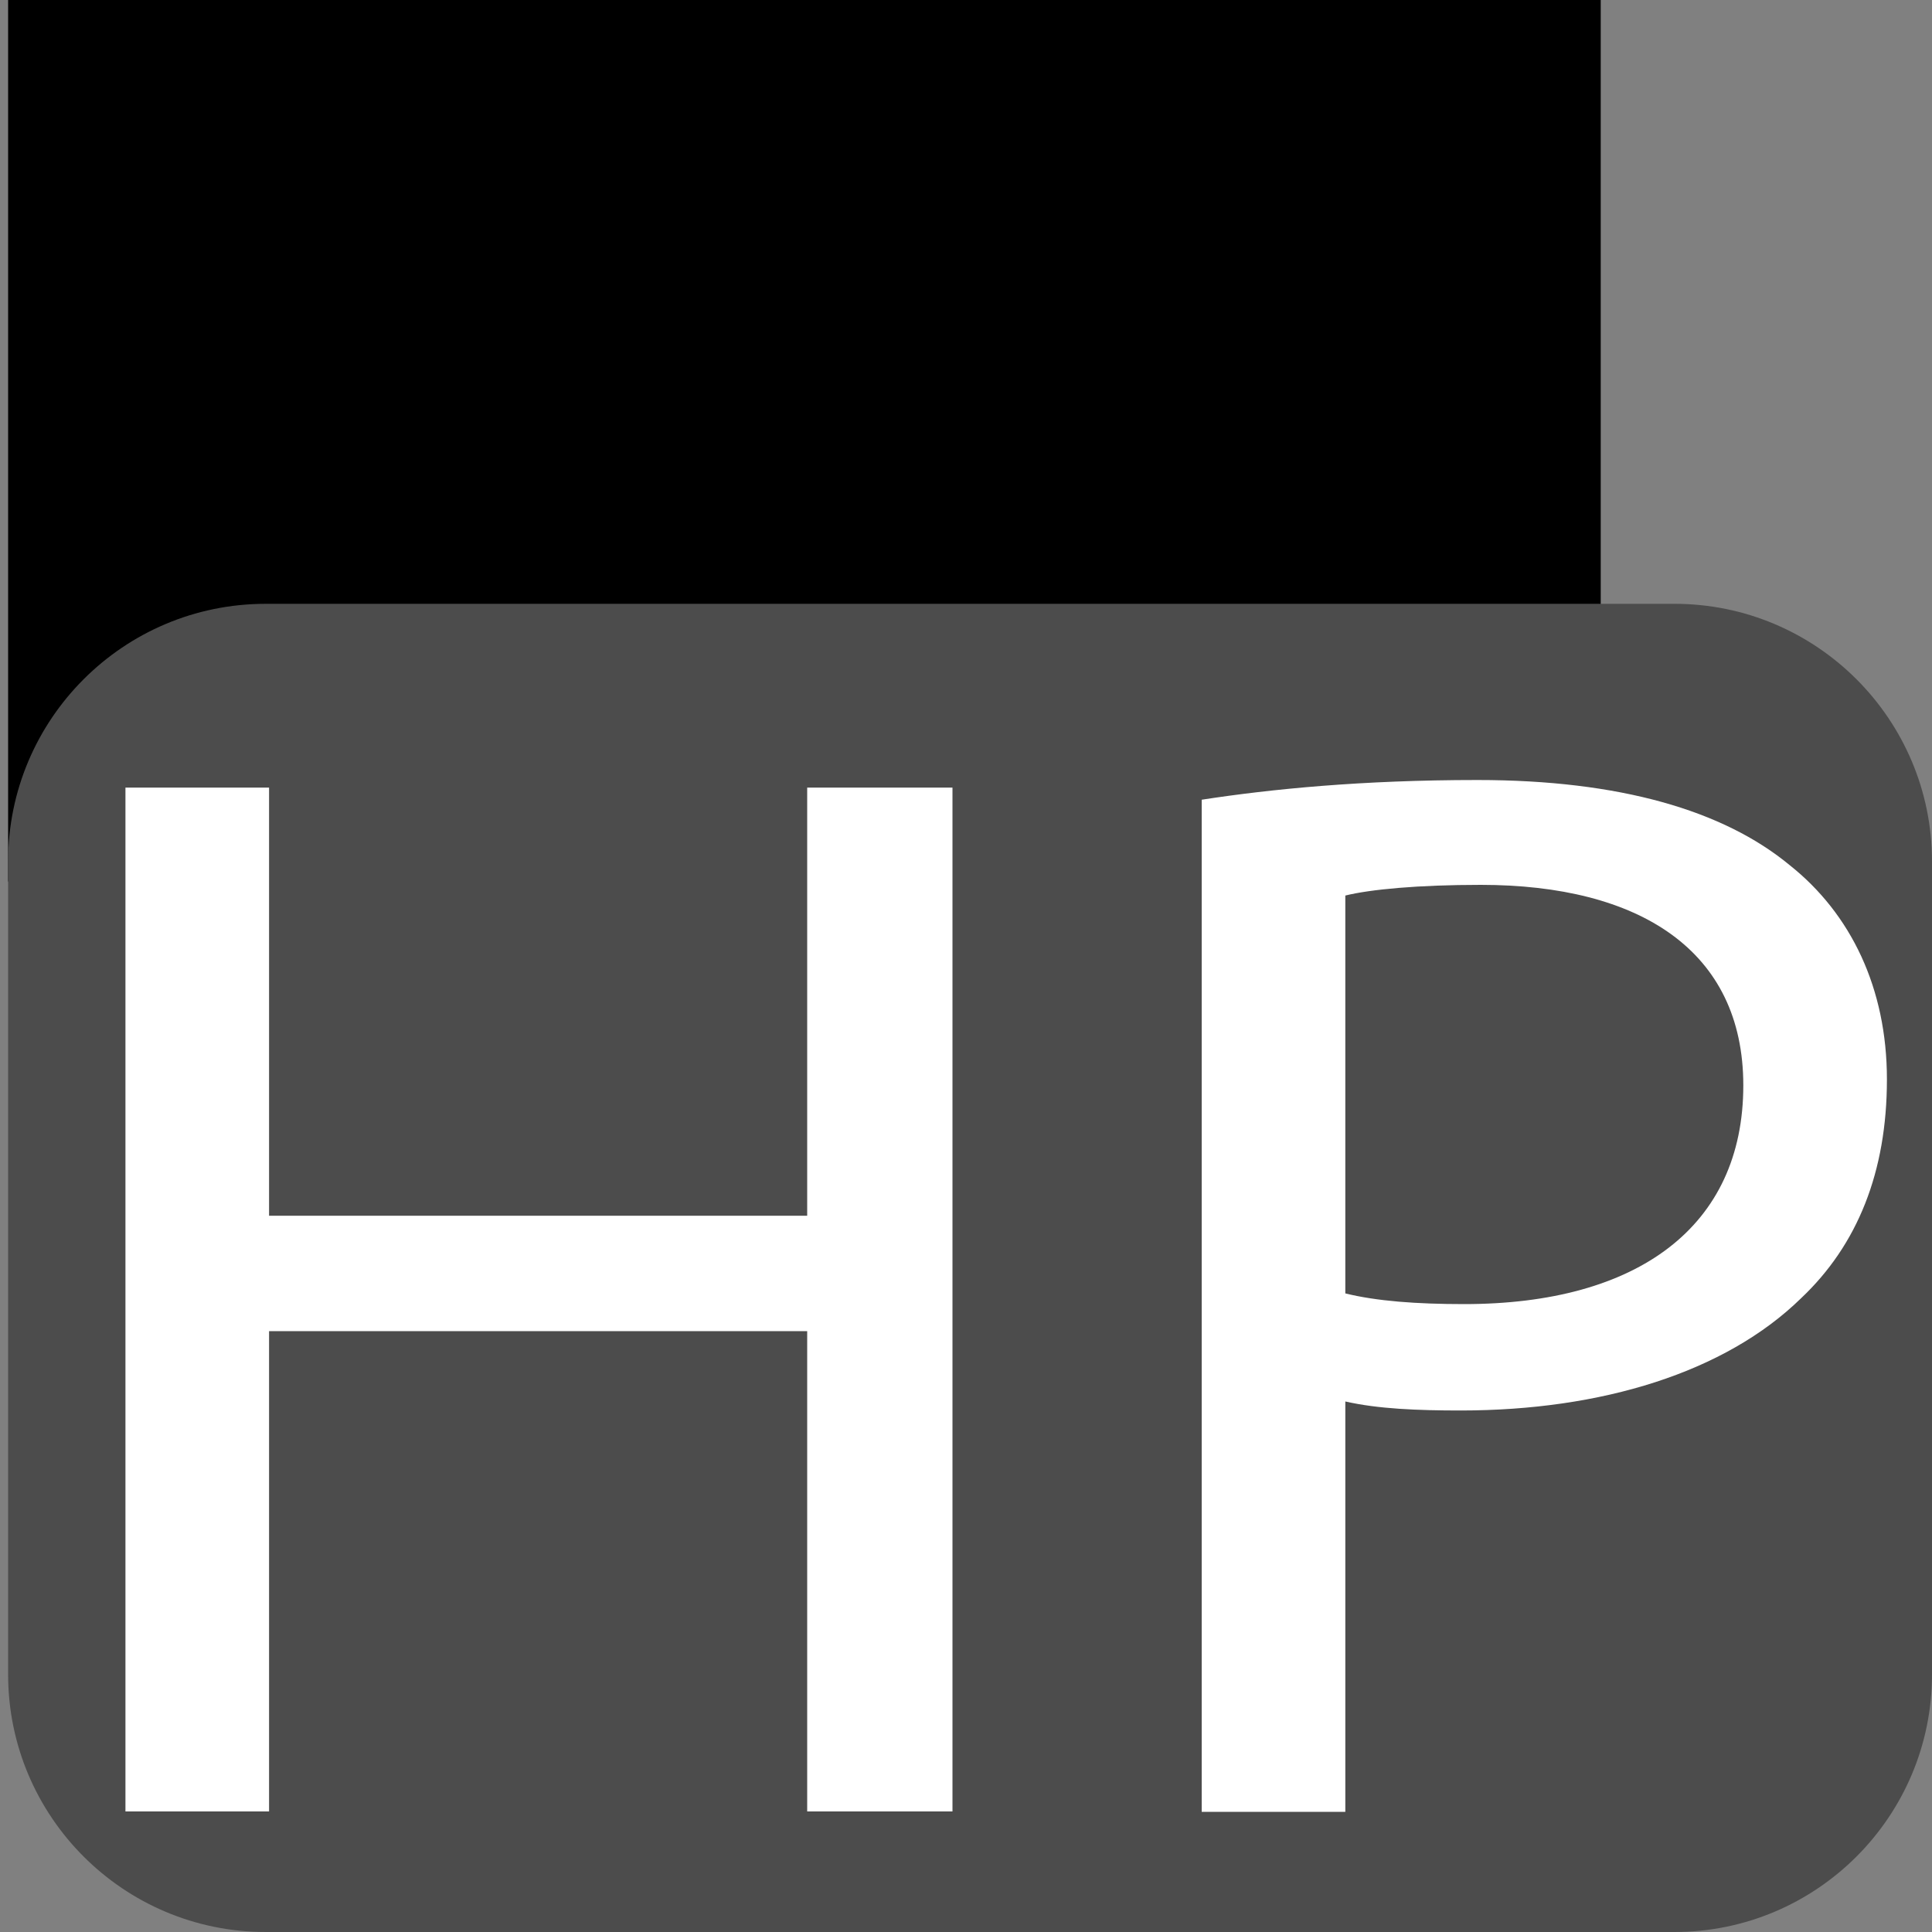 <?xml version="1.0" encoding="utf-8"?>
<!-- Generator: Adobe Illustrator 16.0.3, SVG Export Plug-In . SVG Version: 6.00 Build 0)  -->
<!DOCTYPE svg PUBLIC "-//W3C//DTD SVG 1.1//EN" "http://www.w3.org/Graphics/SVG/1.1/DTD/svg11.dtd">
<svg version="1.1" id="Layer_1" xmlns="http://www.w3.org/2000/svg" xmlns:xlink="http://www.w3.org/1999/xlink" x="0px" y="0px"
	 width="15px" height="15px" viewBox="0 0 15 15" enable-background="new 0 0 15 15" xml:space="preserve">
<rect x="0" y="0" width="15" height="15" fill="#808080" stroke="none"/>
<rect x="0.063" width="12.365" height="6.844"/>
<path fill="#4C4C4C" d="M15,13c0,1.104-0.896,2-2,2H2.063c-1.104,0-2-0.896-2-2V6.688c0-1.104,0.896-2,2-2H13c1.104,0,2,0.896,2,2
	V13z"/>
<g>
	<g>
		<path fill="#FFFFFF" d="M2.089,6.115v3.324h4.178V6.115h1.128v7.949H6.267v-3.729H2.089v3.729H0.974V6.115H2.089z"/>
		<path fill="#FFFFFF" d="M9.33,6.209c0.539-0.083,1.244-0.153,2.141-0.153c1.104,0,1.91,0.236,2.424,0.661
			C14.37,7.094,14.65,7.672,14.65,8.38c0,0.72-0.229,1.286-0.666,1.699c-0.59,0.577-1.551,0.872-2.643,0.872
			c-0.333,0-0.641-0.012-0.896-0.07v3.186H9.33V6.209z M10.445,10.042c0.244,0.06,0.552,0.083,0.923,0.083
			c1.347,0,2.167-0.602,2.167-1.698c0-1.05-0.809-1.557-2.038-1.557c-0.487,0-0.858,0.035-1.052,0.083V10.042z"/>
	</g>
</g>
</svg>
